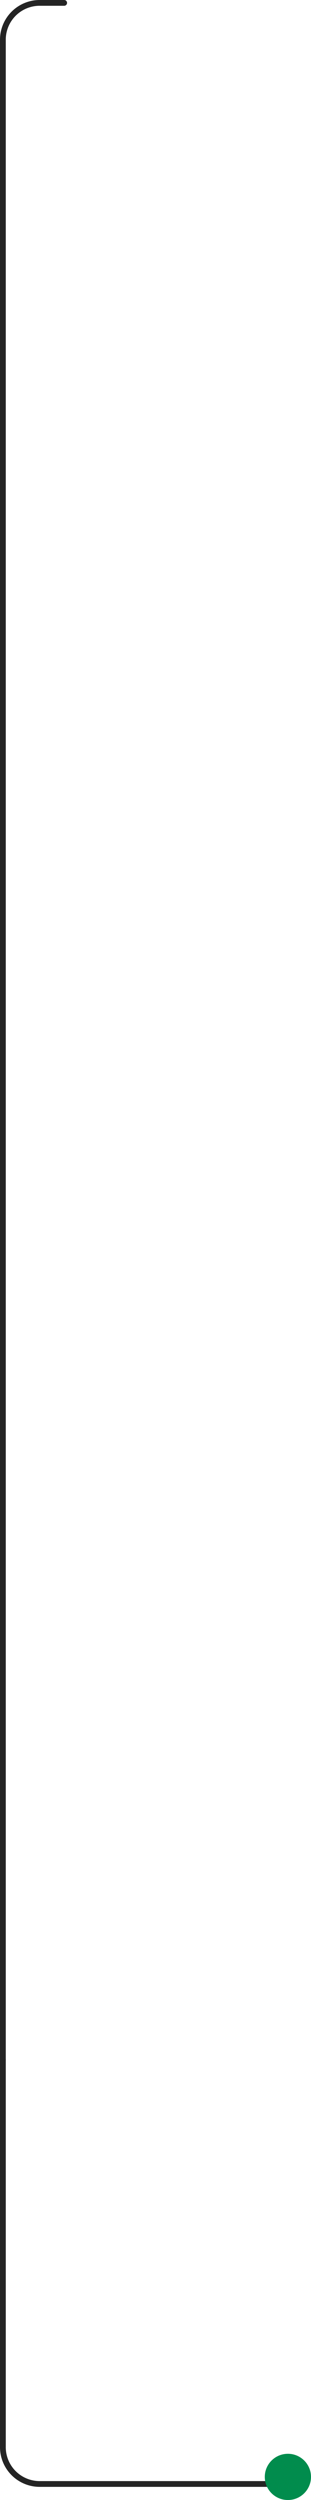 <svg xmlns="http://www.w3.org/2000/svg" width="80.75" height="648.815" viewBox="0 0 80.75 648.815">
  <g id="arrow" transform="translate(-32.25 160.964)">
    <path id="패스_28440" data-name="패스 28440" d="M533.9,17.852H9.635A10.311,10.311,0,0,1-.75,7.642V1.19A.75.75,0,0,1,0,.44a.75.75,0,0,1,.75.75V7.642a8.809,8.809,0,0,0,8.885,8.711H533.9a.75.75,0,0,1,0,1.5Z" transform="translate(50.102 -160.214) rotate(90)" fill="#242424"/>
    <path id="패스_28441" data-name="패스 28441" d="M0,78.25a.75.75,0,0,1-.75-.75V15.461A10.311,10.311,0,0,1,9.635,5.25H110.189a.75.75,0,0,1,0,1.5H9.635A8.809,8.809,0,0,0,.75,15.461V77.5A.75.75,0,0,1,0,78.25Z" transform="translate(27 483.689) rotate(-90)" fill="#242424"/>
    <circle id="타원_1610" data-name="타원 1610" cx="6" cy="6" r="6" transform="translate(101 475.852)" fill="#018c4d"/>
  </g>
</svg>
